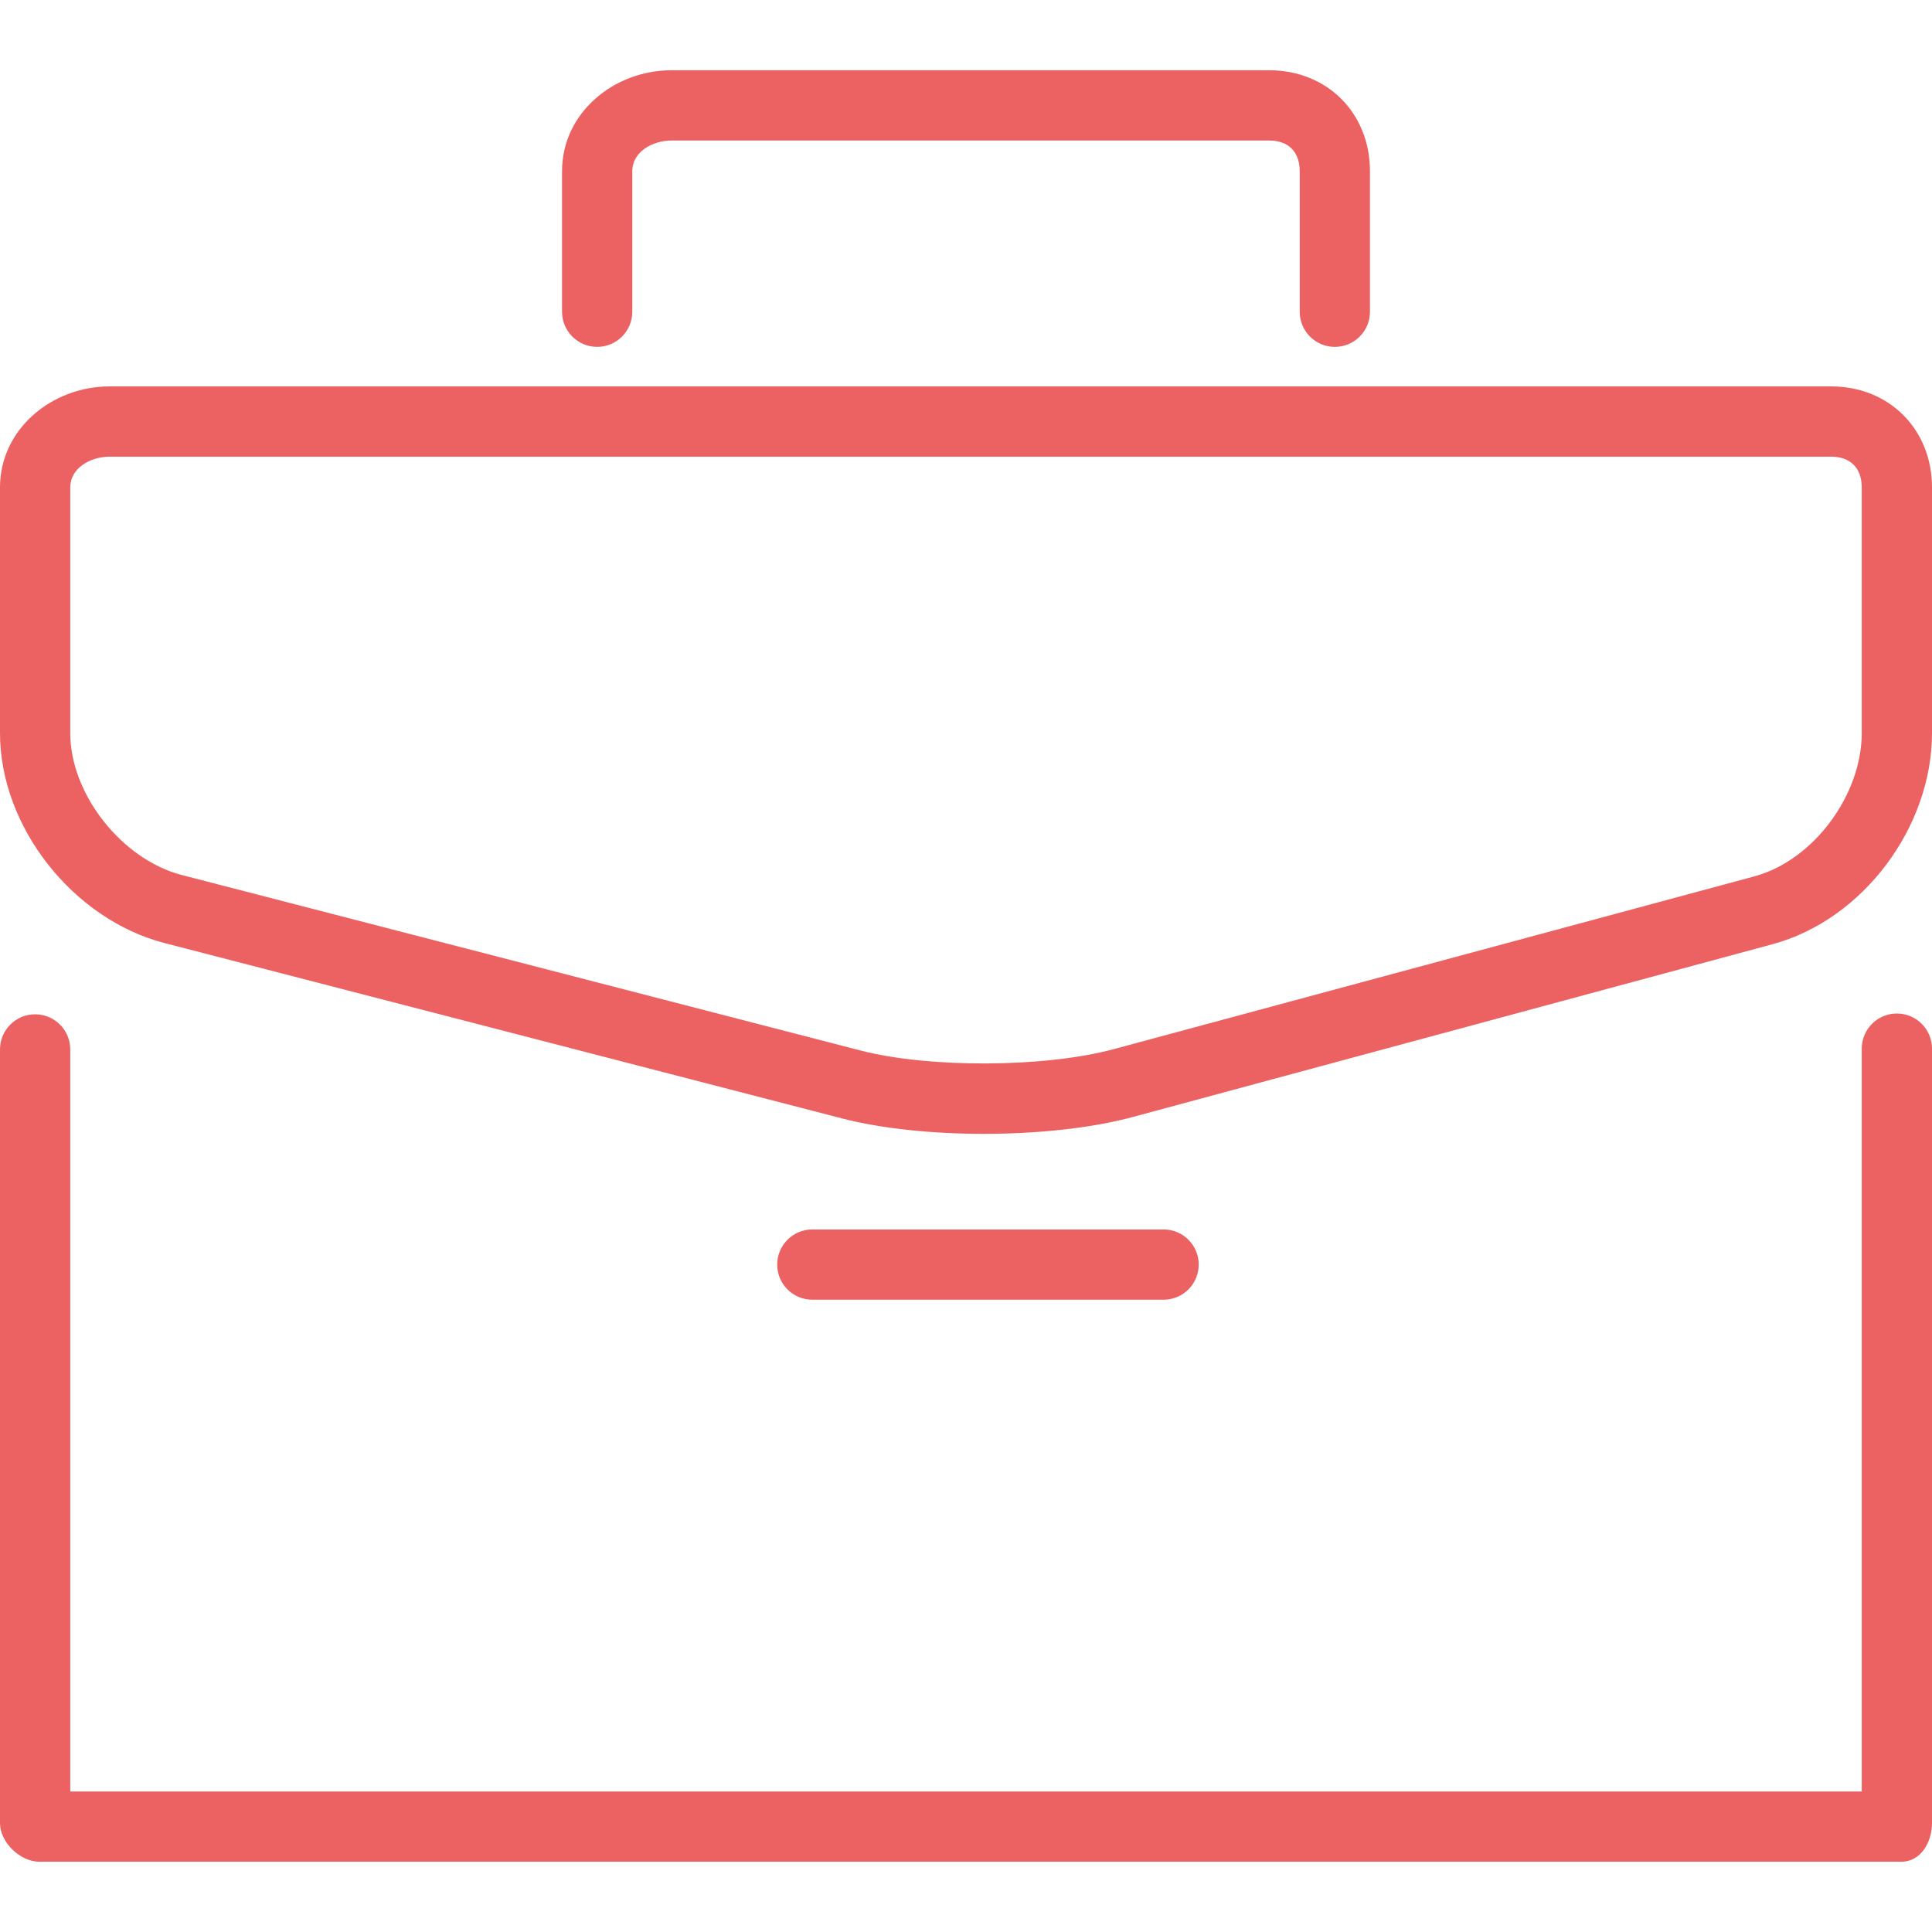 <?xml version="1.0" encoding="iso-8859-1"?>
<!-- Generator: Adobe Illustrator 19.0.0, SVG Export Plug-In . SVG Version: 6.00 Build 0)  -->
<svg xmlns="http://www.w3.org/2000/svg" xmlns:xlink="http://www.w3.org/1999/xlink" version="1.1" id="Layer_1" x="0px" y="0px" viewBox="0 0 512 512" style="enable-background:new 0 0 512 512;" xml:space="preserve" width="512px" height="512px">
<g>
	<g>
		<path d="M502.691,268.591c-5.141,0-9.309,4.168-9.309,9.309v196.864H18.618V278.109c0-5.141-4.168-9.309-9.309-9.309    C4.168,268.8,0,272.968,0,278.109v205.009c0,5.141,5.332,10.264,10.473,10.264h493.382c5.141,0,8.145-5.123,8.145-10.264V277.9    C512,272.759,507.832,268.591,502.691,268.591z" fill="#ec6161"/>
	</g>
</g>
<g>
	<g>
		<path d="M485.264,102.4h-456.2C13.677,102.4,0,113.777,0,129.191v65.077c0,24.955,19.464,49.395,43.568,55.641L223.177,296.4    c10.509,2.727,24.068,4.082,37.55,4.082c14.127,0,28.404-1.486,39.409-4.45l169.546-45.791    C493.718,243.768,512,219.182,512,194.268v-65.077C512,113.777,500.65,102.4,485.264,102.4z M493.382,194.268    c0,16.35-12.737,33.75-28.5,37.991L295.077,278.05c-18.209,4.9-48.855,5.059-67.082,0.332L48.168,231.886    c-15.741-4.077-29.55-21.305-29.55-37.618v-65.077c0-5.15,5.327-8.173,10.445-8.173h456.2c5.118,0,8.118,3.023,8.118,8.173    V194.268z" fill="#ec6161"/>
	</g>
</g>
<g>
	<g>
		<path d="M336.341,18.618H177.986c-15.373,0-29.041,11.355-29.041,26.745v37.255c0,5.141,4.168,9.309,9.309,9.309    c5.141,0,9.309-4.168,9.309-9.309V45.364c0-5.123,5.318-8.127,10.423-8.127h158.355c5.104,0,8.095,3.005,8.095,8.127v37.255    c0,5.141,4.168,9.309,9.309,9.309c5.141,0,9.309-4.168,9.309-9.309V45.364C363.055,29.973,351.714,18.618,336.341,18.618z" fill="#ec6161"/>
	</g>
</g>
<g>
	<g>
		<path d="M308.364,325.818h-93.091c-5.141,0-9.309,4.168-9.309,9.309c0,5.141,4.168,9.309,9.309,9.309h93.091    c5.141,0,9.309-4.168,9.309-9.309C317.673,329.986,313.505,325.818,308.364,325.818z" fill="#ec6161"/>
	</g>
</g>
<g>
</g>
<g>
</g>
<g>
</g>
<g>
</g>
<g>
</g>
<g>
</g>
<g>
</g>
<g>
</g>
<g>
</g>
<g>
</g>
<g>
</g>
<g>
</g>
<g>
</g>
<g>
</g>
<g>
</g>
</svg>
